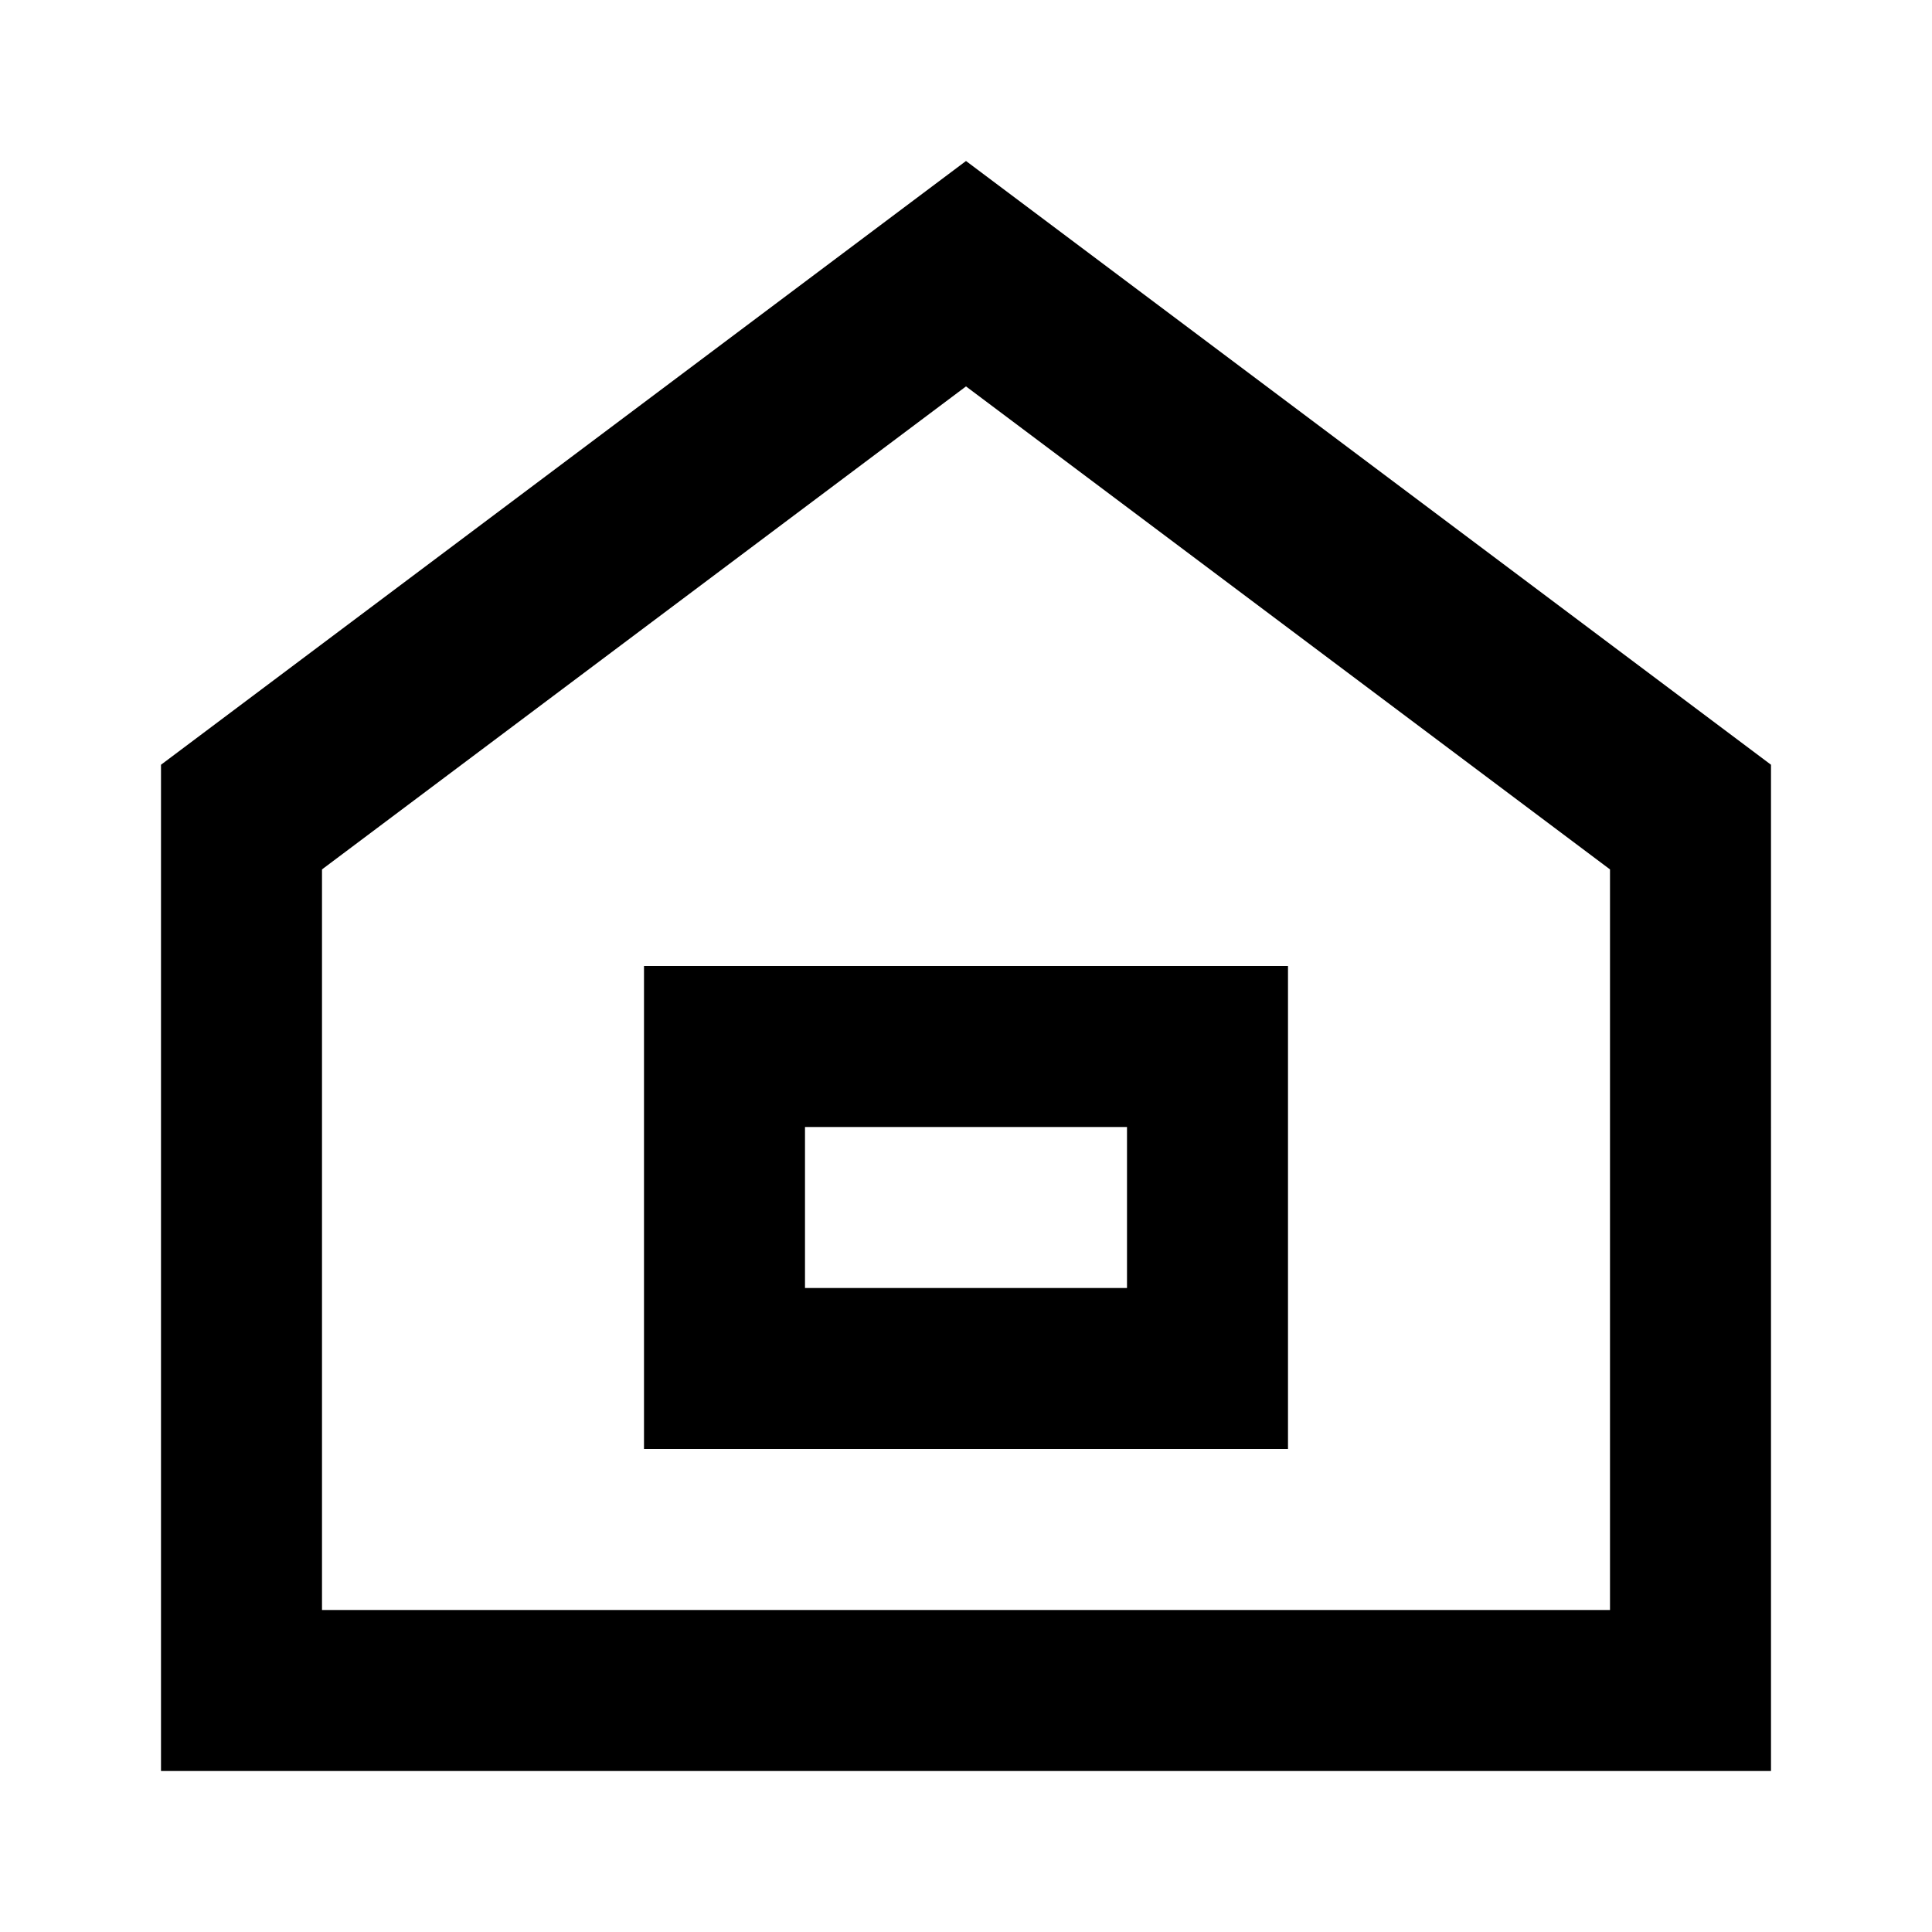 <?xml version="1.0" encoding="UTF-8"?>
<svg width="24px" height="24px" viewBox="0 0 24 24" xmlns="http://www.w3.org/2000/svg">
    <path d="M12 2L2 9.5V22h20V9.5L12 2zm0 2.8l8 6v9.2H4v-9.2l8-6zm-4 7.2v6h8v-6h-8zm2 2h4v2h-4v-2z"/>
</svg>

